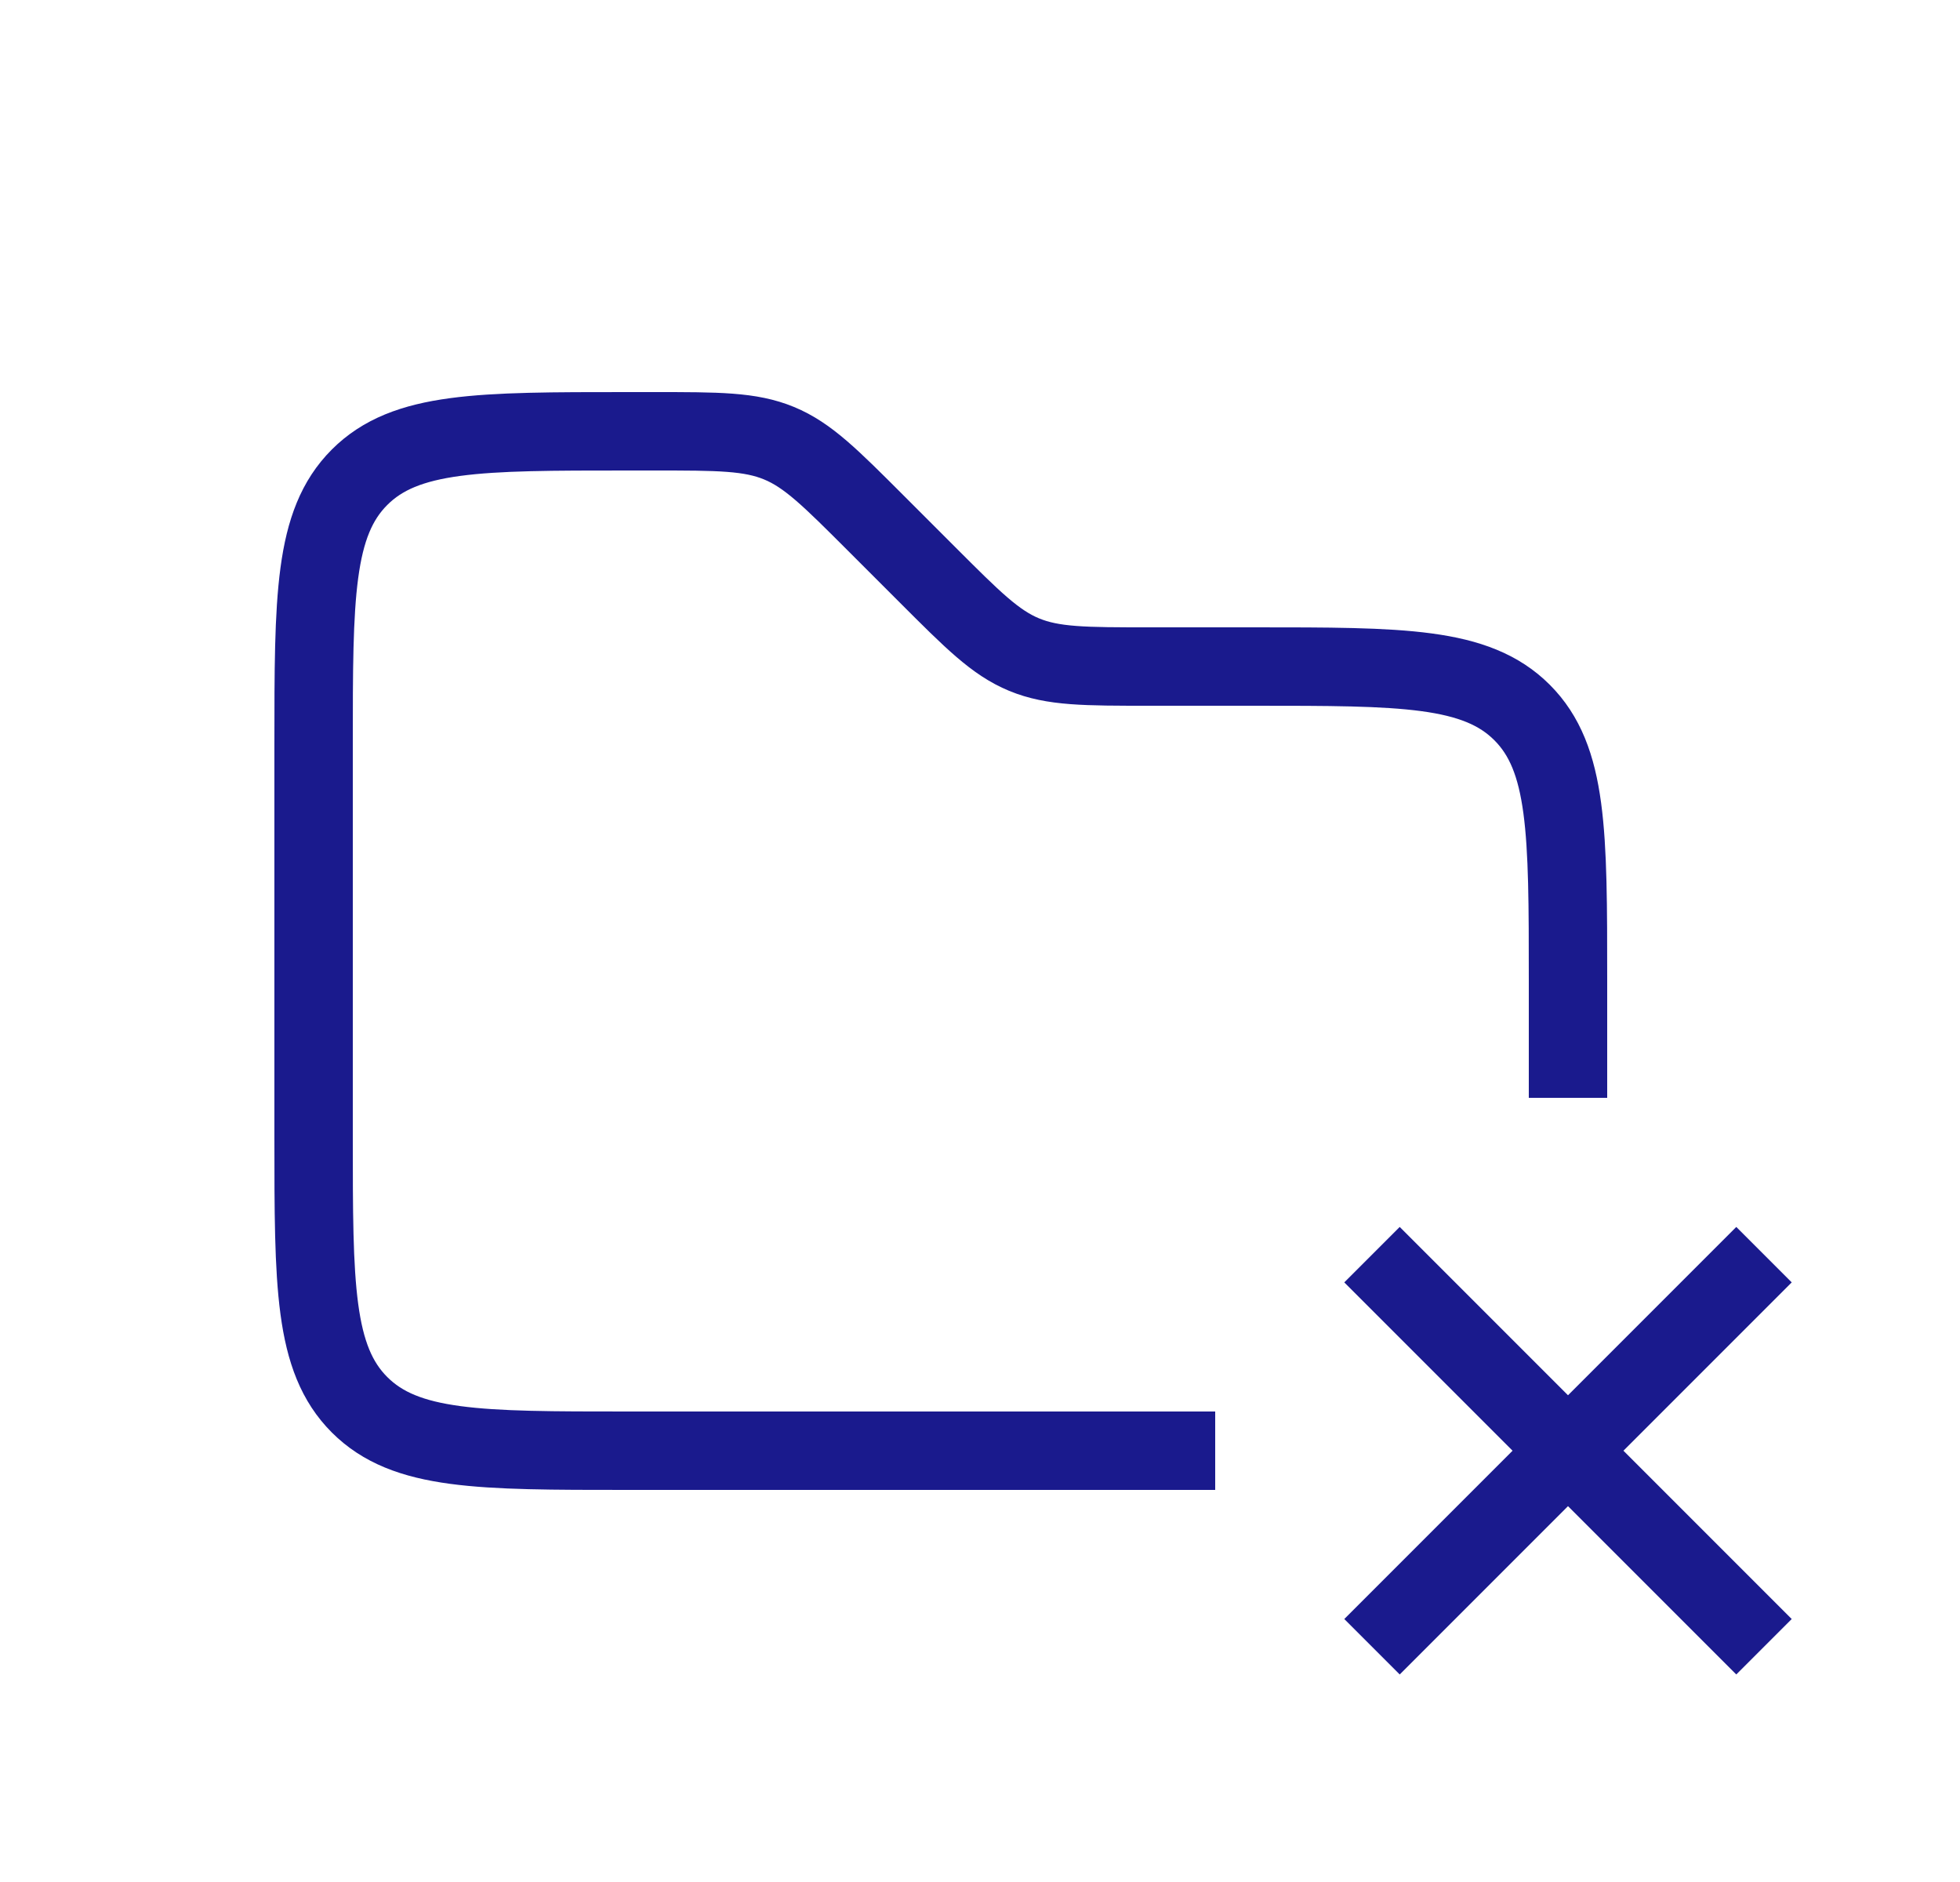 <svg width="25" height="24" viewBox="0 0 25 24" fill="none" xmlns="http://www.w3.org/2000/svg">
<path d="M17.5 21L22.5 16M22.5 21L17.5 16" stroke="#1A1A8D"/>
<path d="M20 14V12.5C20 10.614 20 9.672 19.414 9.086C18.828 8.5 17.886 8.5 16 8.5H14.657C13.839 8.5 13.431 8.5 13.063 8.348C12.695 8.196 12.406 7.906 11.828 7.328L11.172 6.672C10.594 6.094 10.305 5.804 9.937 5.652C9.569 5.5 9.161 5.5 8.343 5.5H8C6.114 5.5 5.172 5.5 4.586 6.086C4 6.672 4 7.614 4 9.5V14.5C4 16.386 4 17.328 4.586 17.914C5.172 18.5 6.114 18.5 8 18.5H15.5" stroke="#1A1A8D"/>
</svg>
